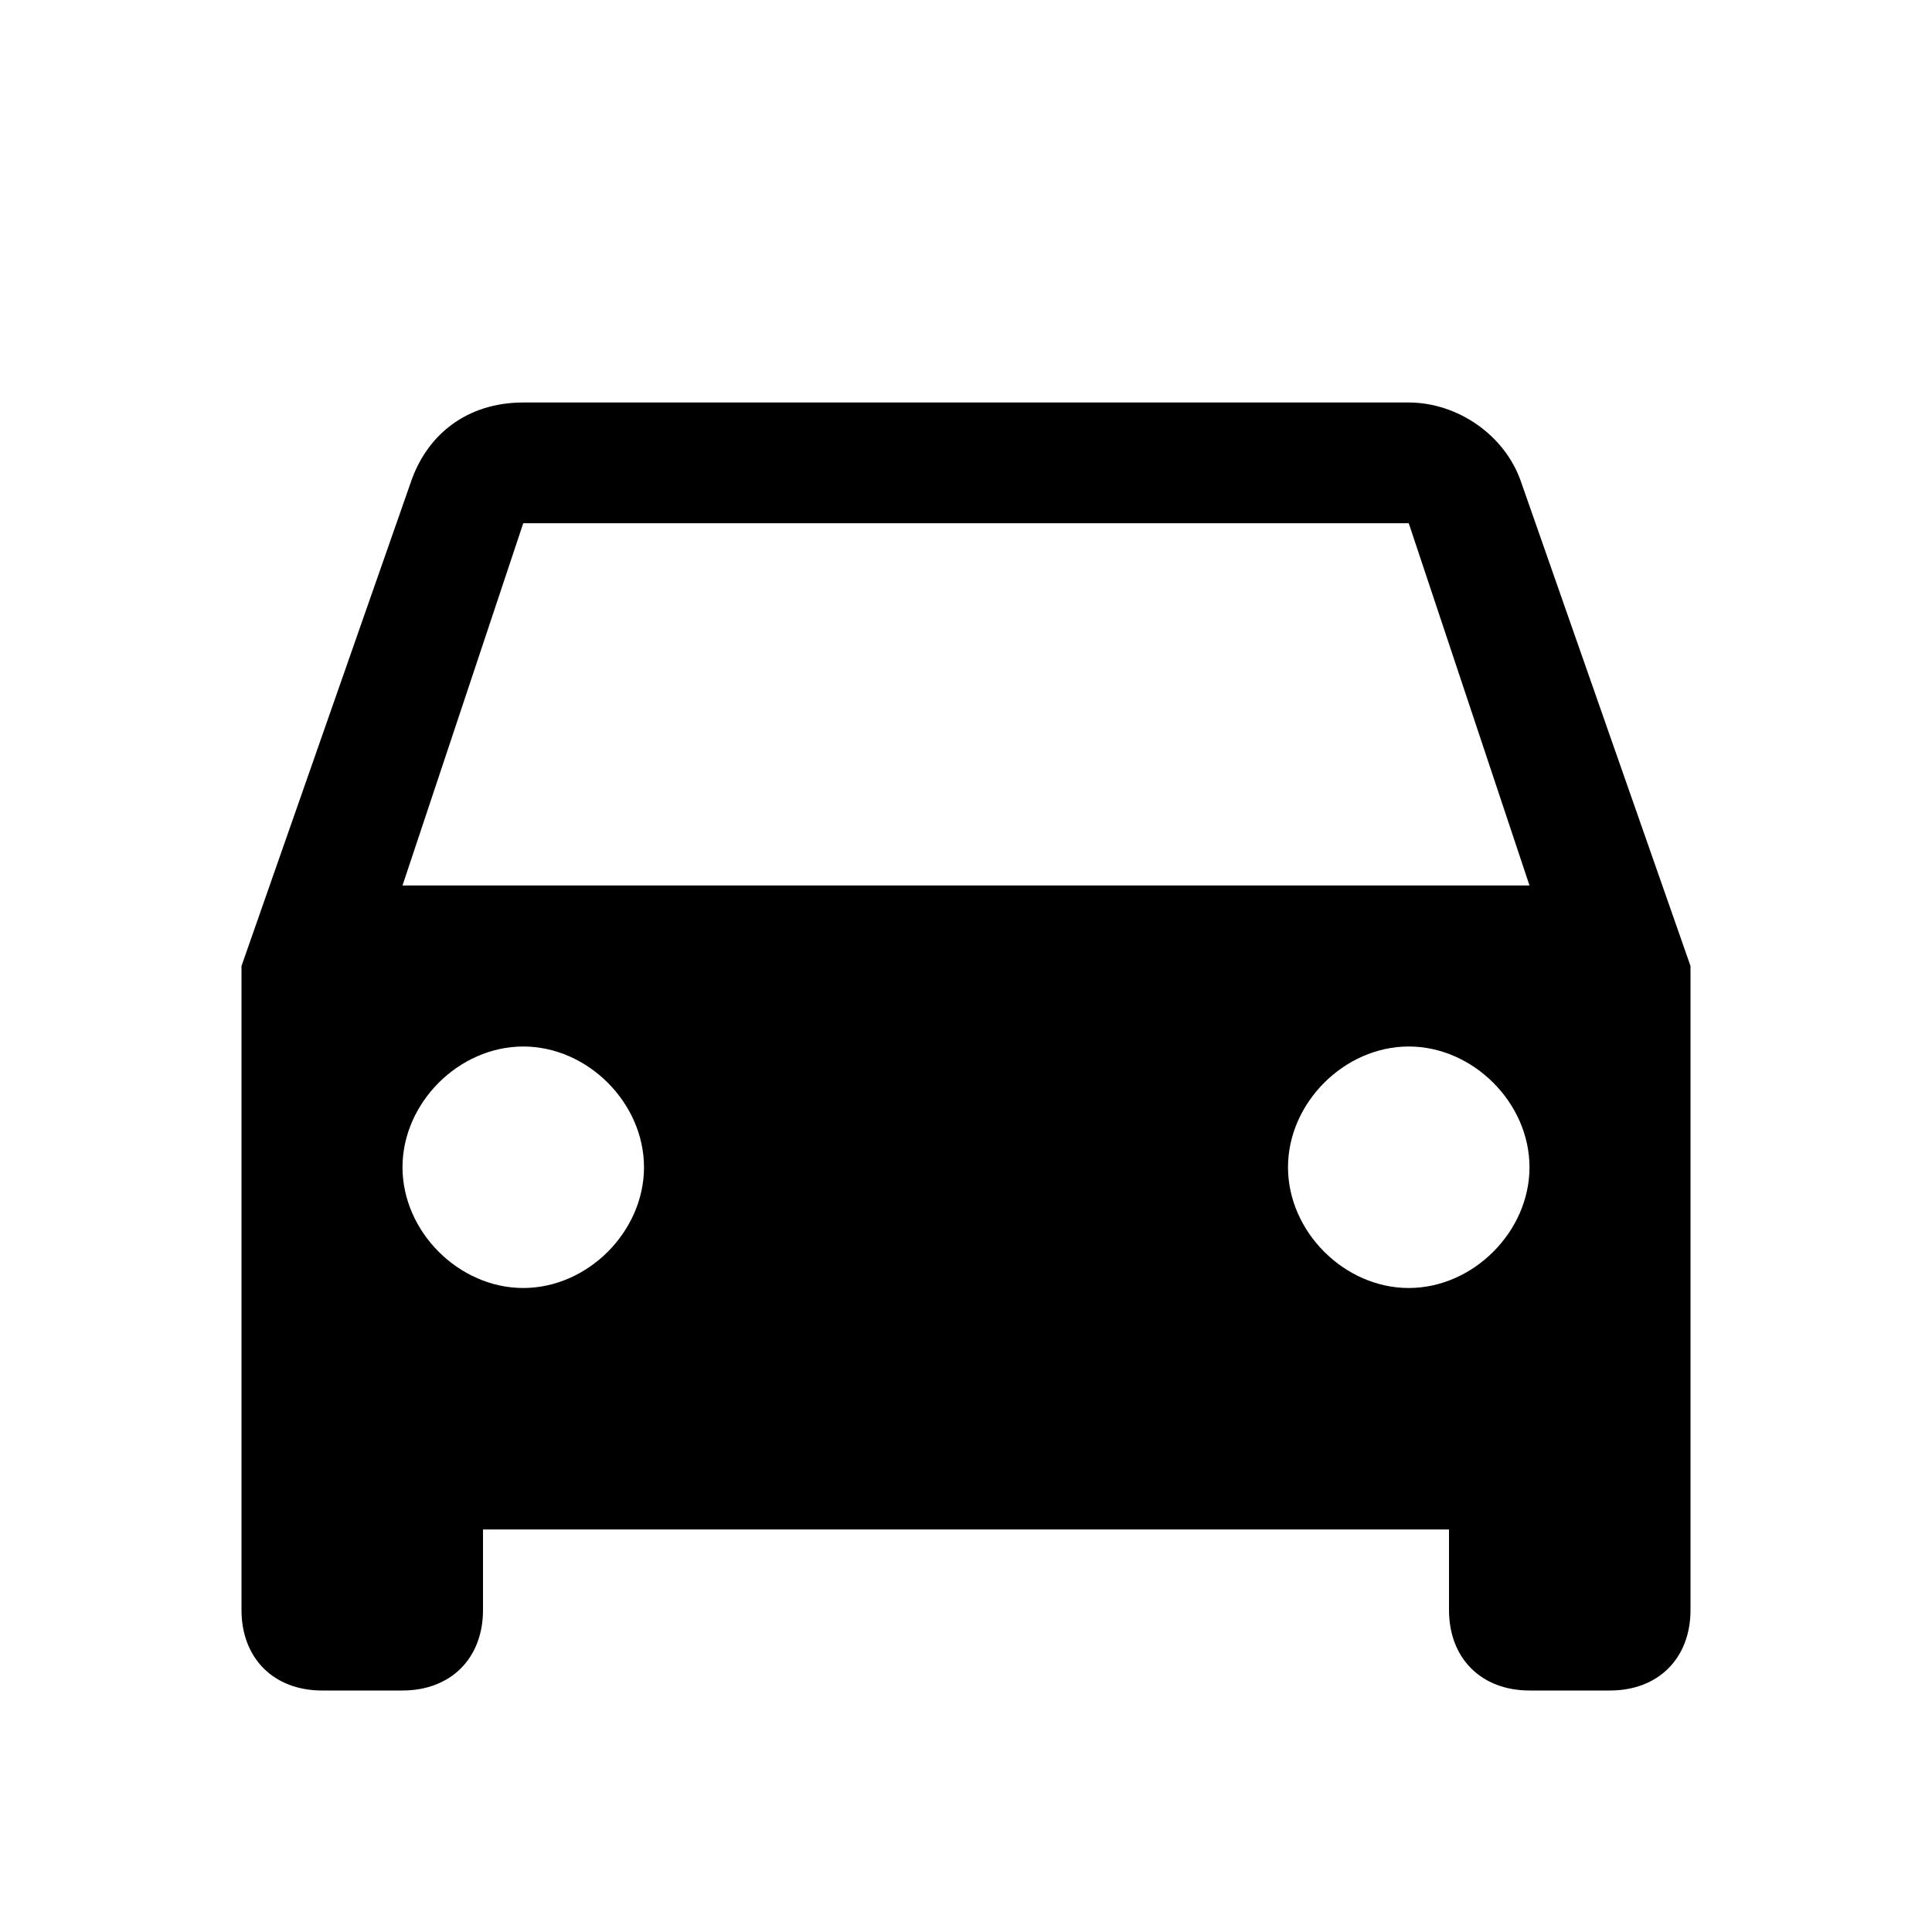 <svg xmlns="http://www.w3.org/2000/svg" viewBox="0 0 24 24" style="pointer-events:none;display:block"><g id="directions-car"><path d="M18.9,6c-0.2-0.6-0.8-1-1.4-1h-11C5.8,5,5.3,5.4,5.1,6L3,12v8c0,0.6,0.4,1,1,1h1c0.6,0,1-0.4,1-1v-1h12v1c0,0.6,0.4,1,1,1h1c0.6,0,1-0.4,1-1v-8L18.9,6z M6.5,16C5.7,16,5,15.3,5,14.5S5.7,13,6.5,13C7.3,13,8,13.7,8,14.5S7.3,16,6.5,16z M17.5,16c-0.8,0-1.5-0.7-1.5-1.5s0.7-1.5,1.5-1.5c0.8,0,1.5,0.7,1.5,1.5S18.3,16,17.5,16z M5,11l1.5-4.5h11L19,11H5z"/></g></svg>